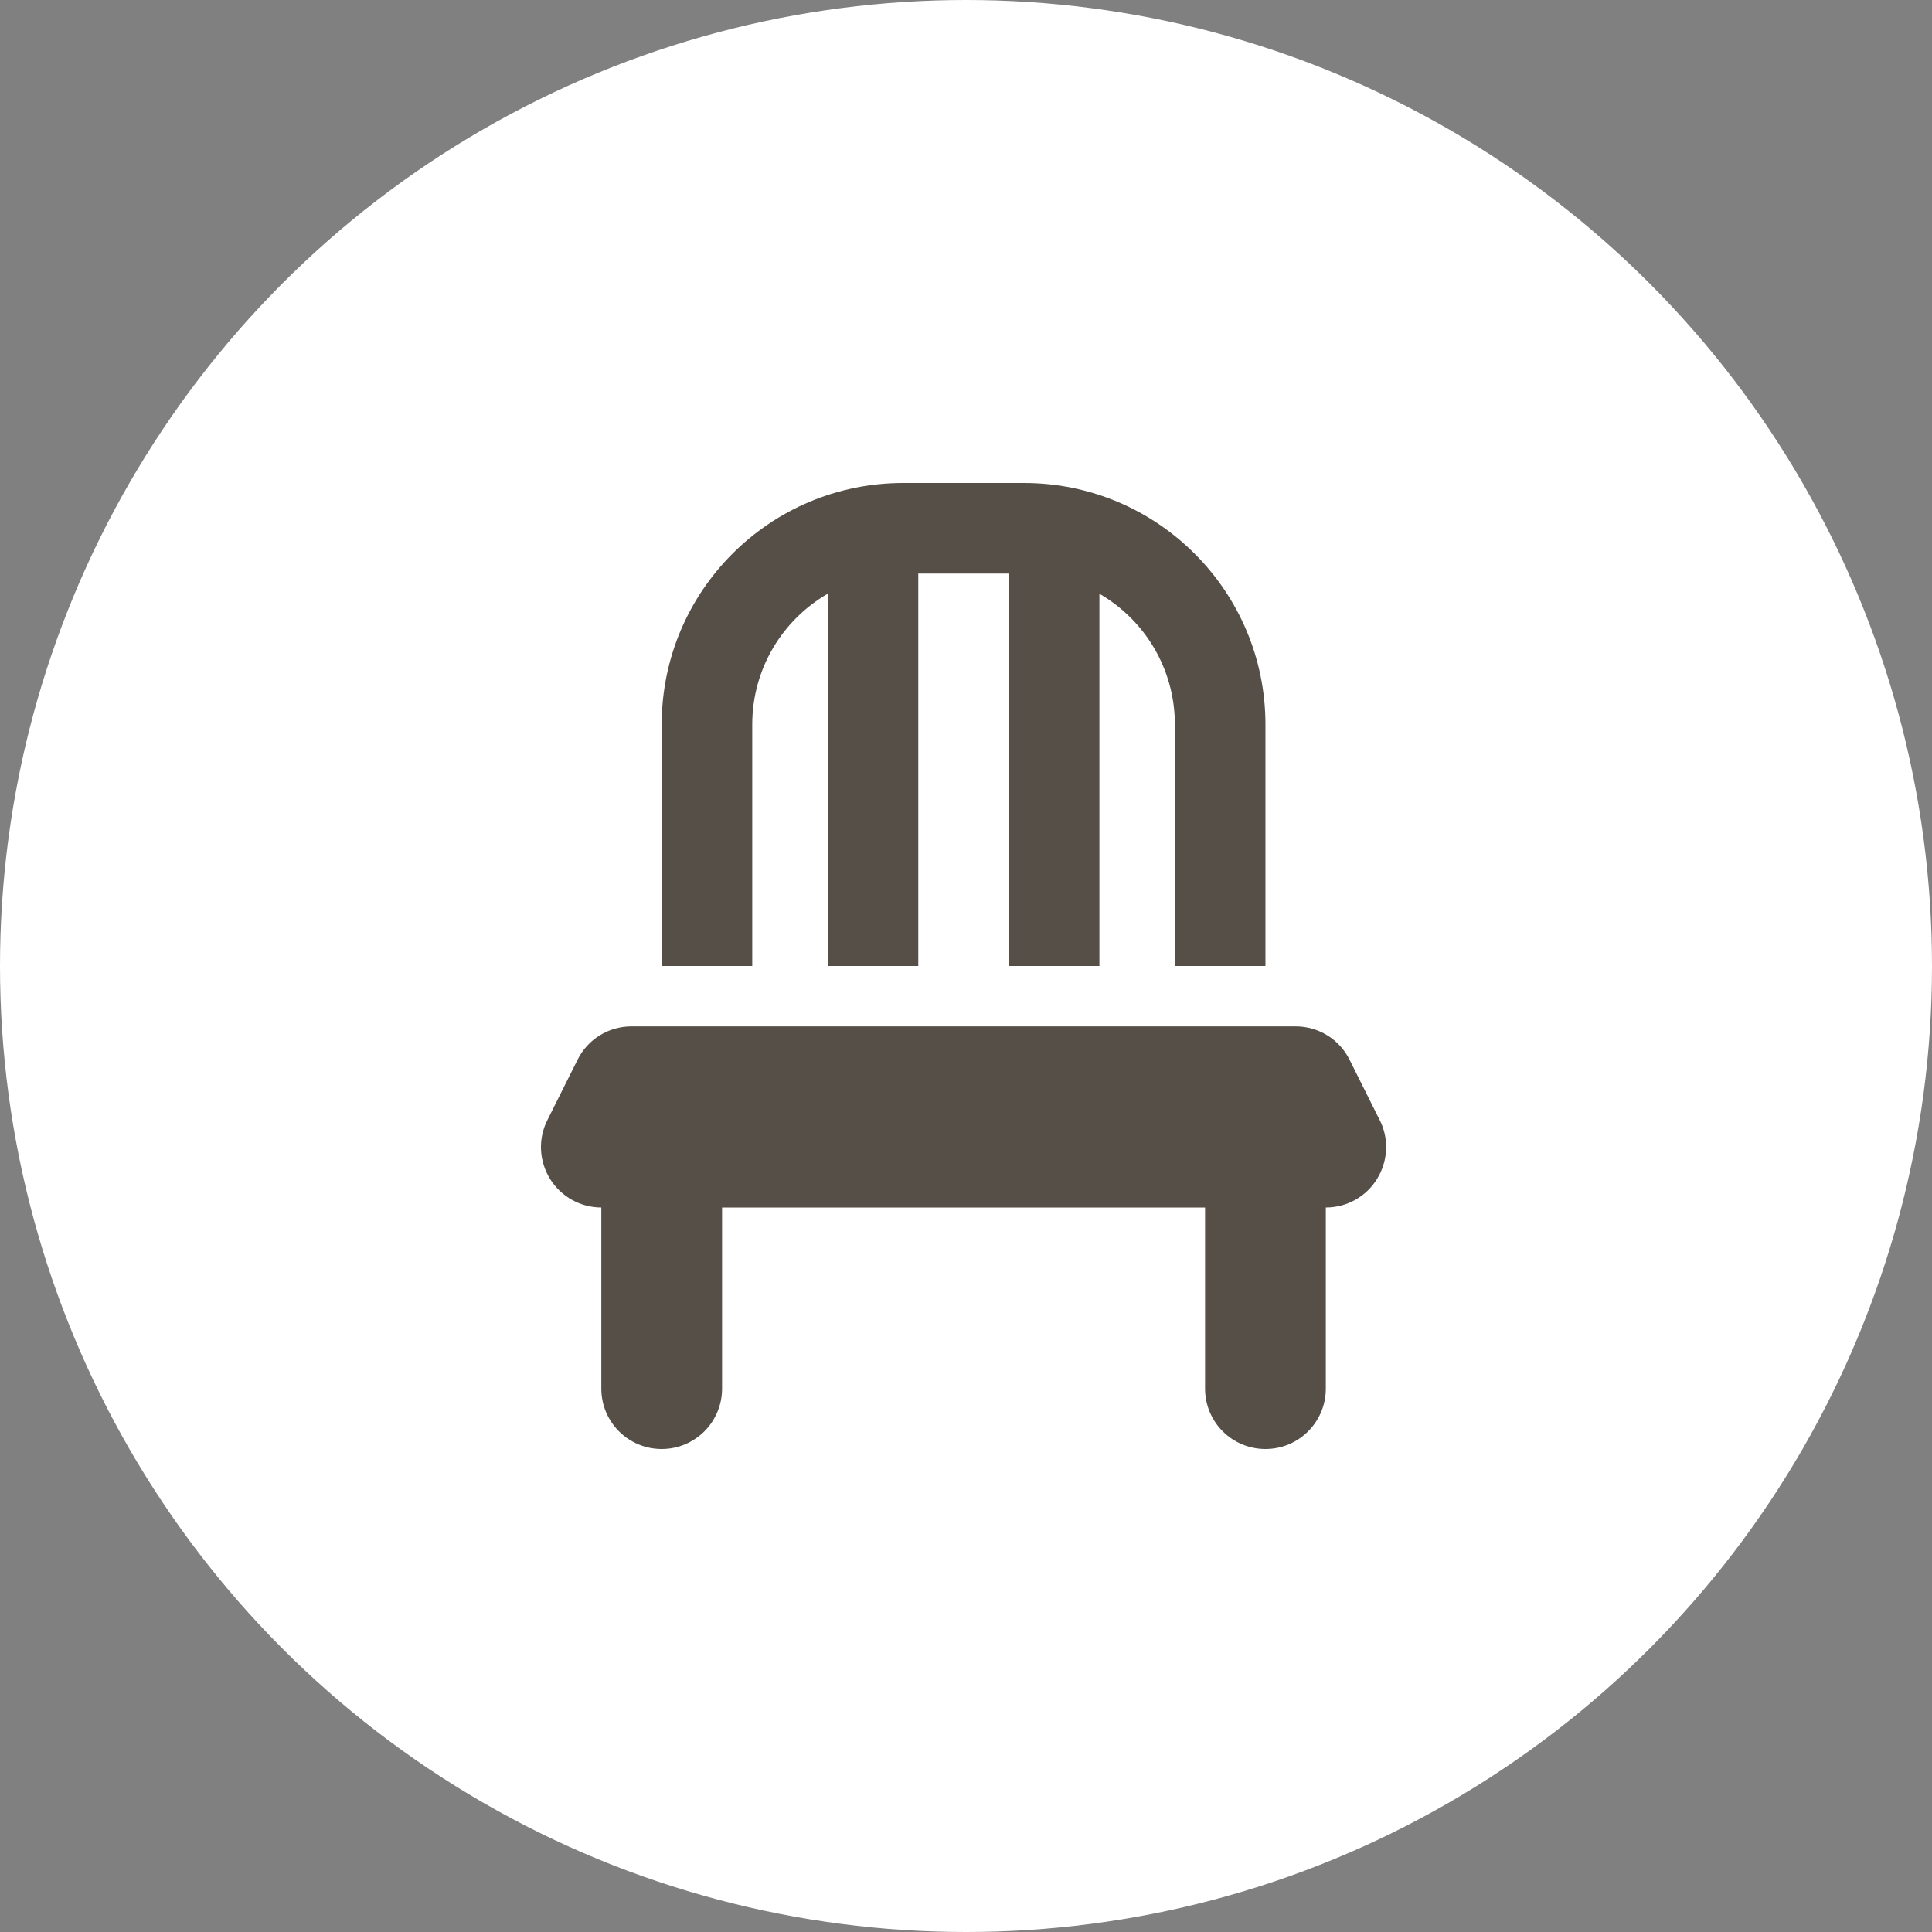 <?xml version="1.0" encoding="UTF-8"?>
<svg width="100px" height="100px" viewBox="0 0 100 100" version="1.1" xmlns="http://www.w3.org/2000/svg" xmlns:xlink="http://www.w3.org/1999/xlink">
    <rect x="0" y="0" width="100" height="100" fill="#808080" stroke="none"/>
    <title>logo</title>
    <g id="Page-1" stroke="none" stroke-width="1" fill="none" fill-rule="evenodd">
        <g id="Homepage--hover" transform="translate(-1233, -2009)">
            <g id="older-projects" transform="translate(490, 1931)">
                <g id="meubel-en-slaaphuys" transform="translate(640, 48)">
                    <g id="logo" transform="translate(103, 30)">
                        <circle id="Oval" fill="#FFFFFF" cx="50" cy="50" r="50"></circle>
                        <g id="chair-solid" transform="translate(28, 25)" fill="#564F48" fill-rule="nonzero">
                            <path d="M24.217,4.688 L24.217,25 L28.905,25 L28.905,5.732 C31.239,7.08 32.811,9.609 32.811,12.5 L32.811,25 L37.499,25 L37.499,12.5 C37.499,5.596 31.903,0 24.999,0 L18.749,0 C11.844,0 6.249,5.596 6.249,12.5 L6.249,25 L10.936,25 L10.936,12.5 C10.936,9.609 12.508,7.08 14.842,5.732 L14.842,25 L19.53,25 L19.53,4.688 L24.217,4.688 Z M4.686,28.125 C3.504,28.125 2.42,28.789 1.893,29.854 L0.331,32.979 C-0.158,33.945 -0.099,35.098 0.467,36.016 C1.034,36.934 2.04,37.5 3.124,37.5 L3.124,46.875 C3.124,48.604 4.52,50 6.249,50 C7.977,50 9.374,48.604 9.374,46.875 L9.374,37.5 L34.374,37.5 L34.374,46.875 C34.374,48.604 35.77,50 37.499,50 C39.227,50 40.624,48.604 40.624,46.875 L40.624,37.5 C41.707,37.5 42.713,36.943 43.28,36.016 C43.846,35.088 43.905,33.945 43.416,32.979 L41.854,29.854 C41.327,28.789 40.243,28.125 39.061,28.125 L4.686,28.125 Z" id="Shape"></path>
                        </g>
                    </g>
                </g>
            </g>
        </g>
    </g>
</svg>